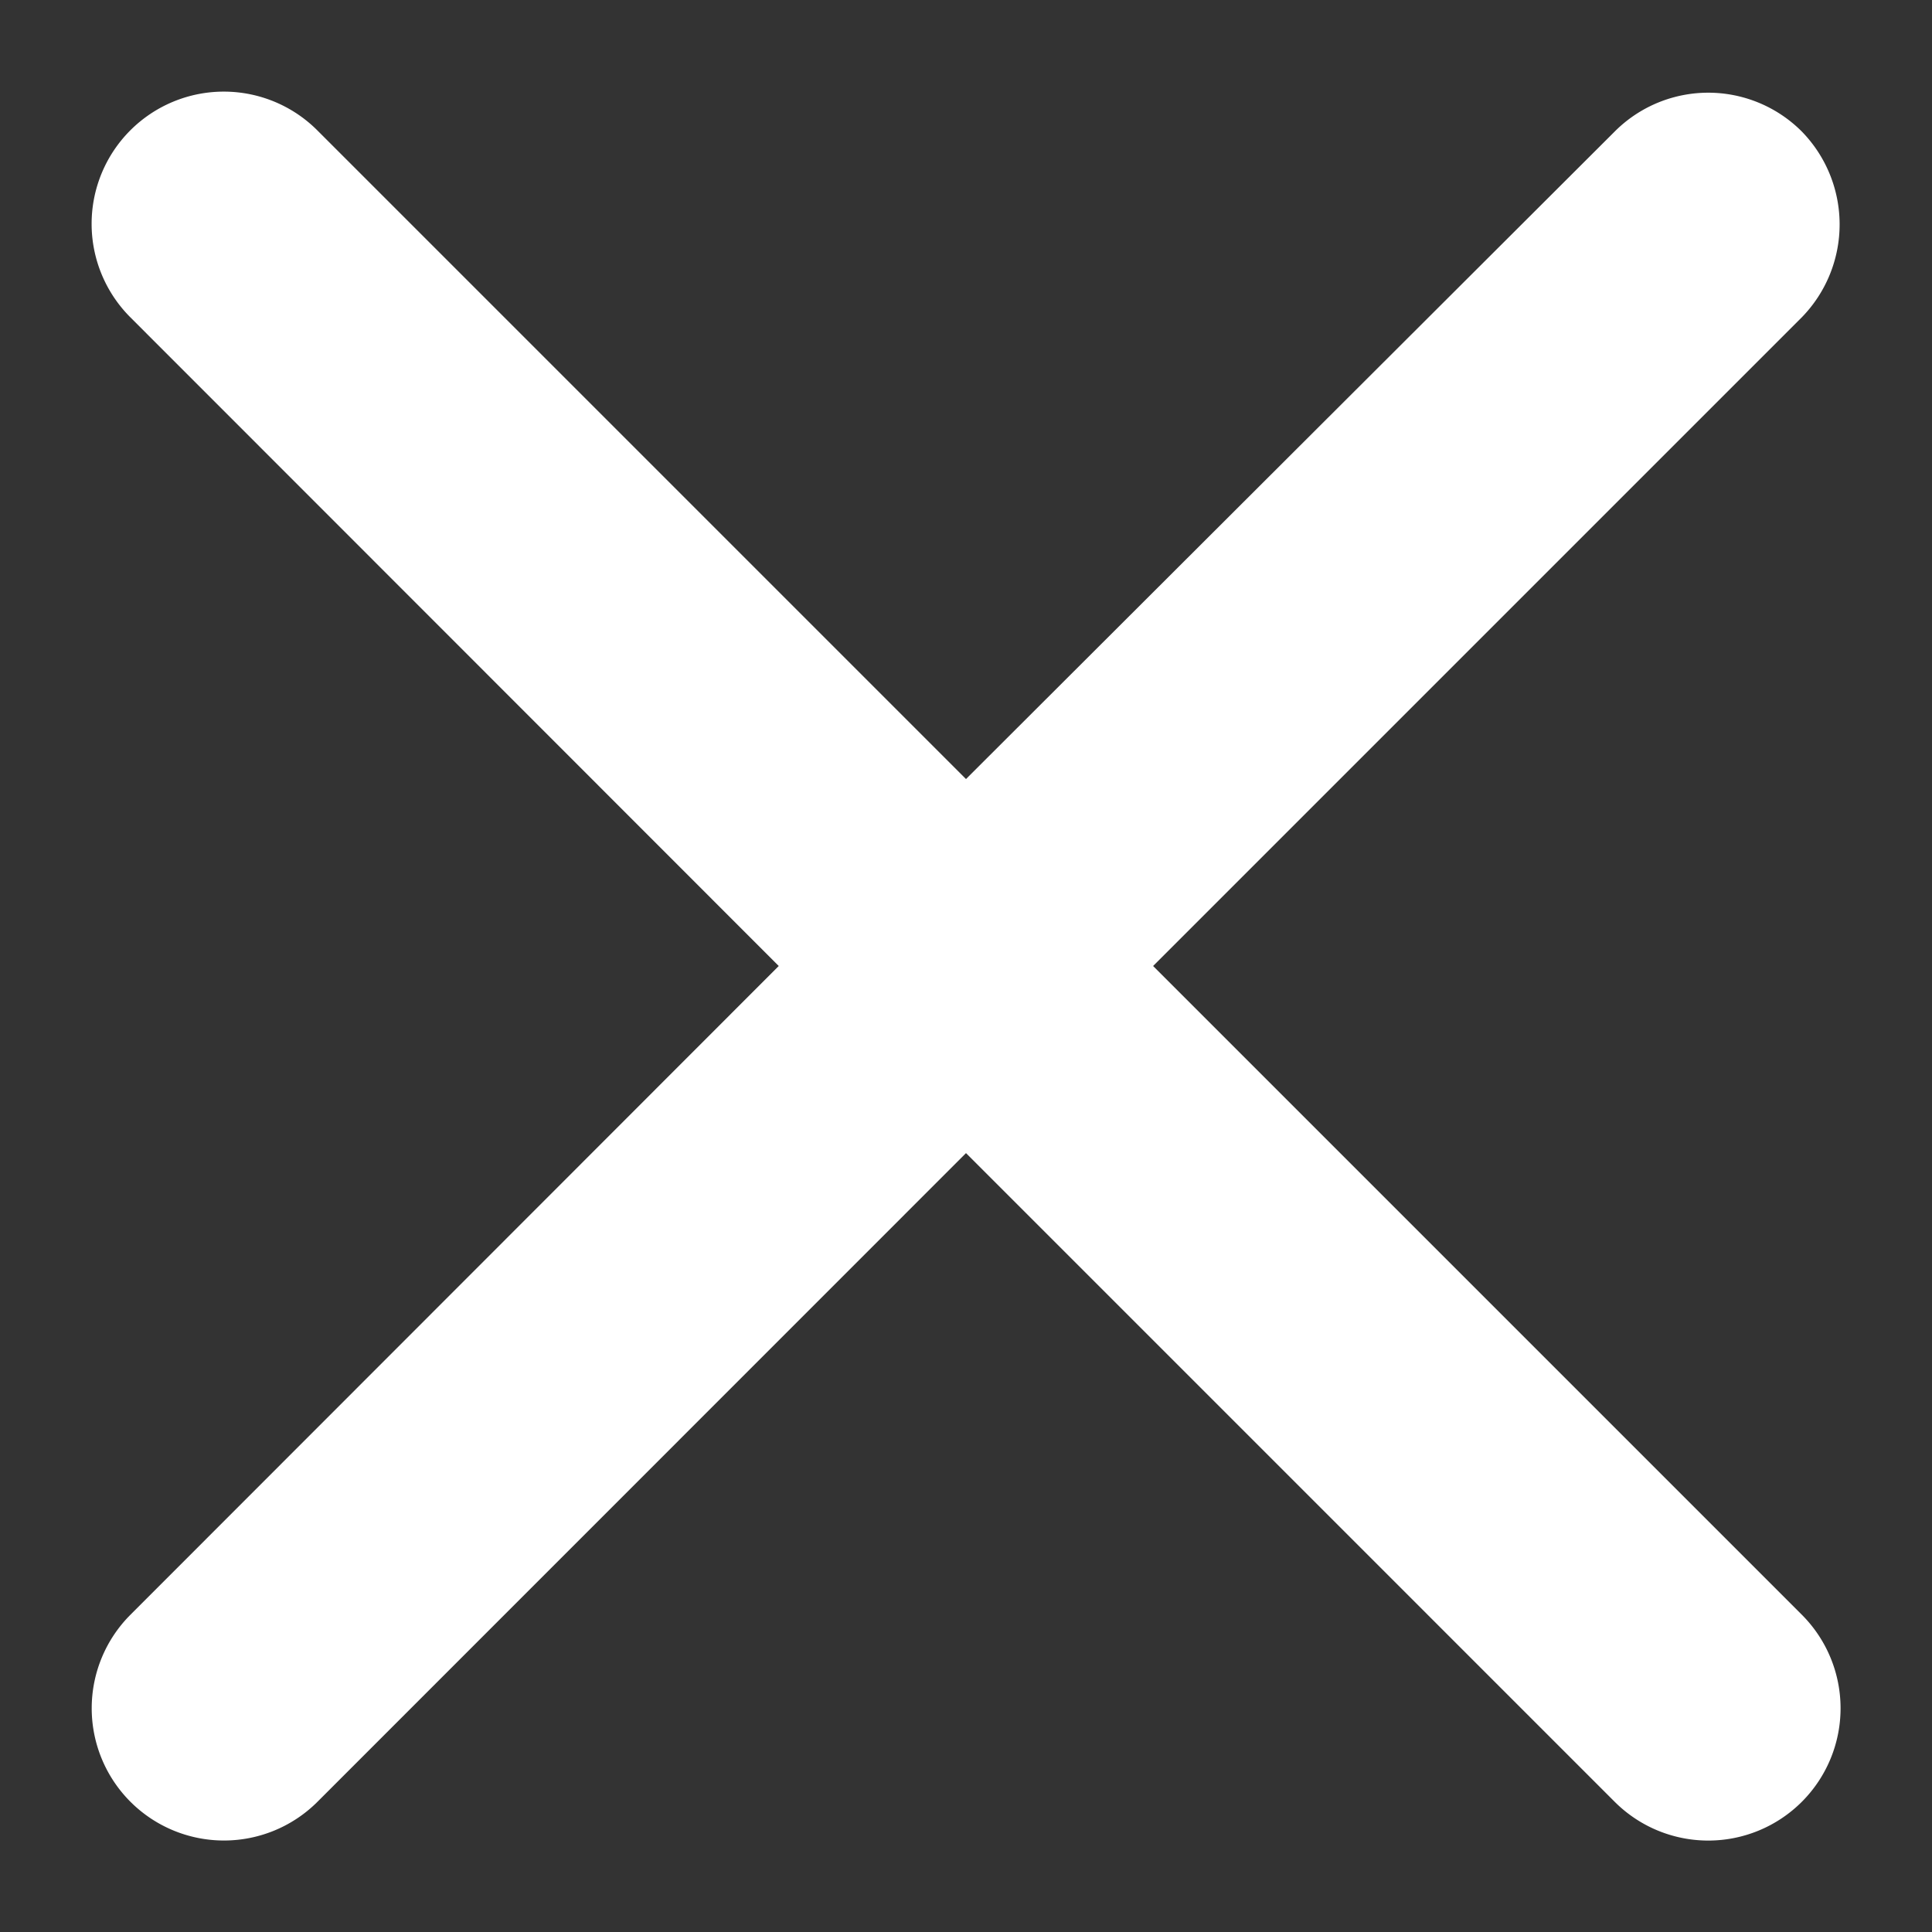 <svg width="13" height="13" fill="none" xmlns="http://www.w3.org/2000/svg"><rect width="100%" height="100%" fill="#333333" stroke="none"/><path d="M12.124.885a.889.889 0 00-1.259 0L6.5 5.242 2.135.877A.889.889 0 10.877 2.135L5.24 6.5.878 10.865a.889.889 0 101.258 1.259L6.5 7.759l4.365 4.365a.889.889 0 101.259-1.259L7.759 6.5l4.365-4.365a.895.895 0 000-1.25z" fill="#fff"/></svg>